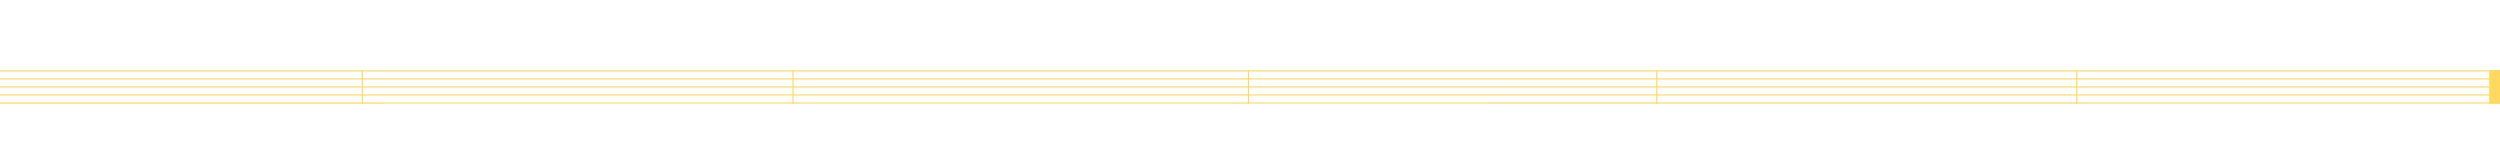 <?xml version="1.0" encoding="utf-8"?>
<!-- Generator: Adobe Illustrator 16.0.0, SVG Export Plug-In . SVG Version: 6.00 Build 0)  -->
<!DOCTYPE svg PUBLIC "-//W3C//DTD SVG 1.1//EN" "http://www.w3.org/Graphics/SVG/1.1/DTD/svg11.dtd">
<svg version="1.1" id="Capa_1" xmlns="http://www.w3.org/2000/svg" xmlns:xlink="http://www.w3.org/1999/xlink" x="0px" y="0px"
	 width="2162.699px" height="122px" viewBox="0 0 2162.699 122" enable-background="new 0 0 2162.699 122" xml:space="preserve">
<path id="path11" fill="none" stroke="#FFD85F" d="M0,75.206l2155.461-0.001"/>
<path id="path13" fill="none" stroke="#FFD85F" d="M0,89.163l2155.461-0.085"/>
<path id="path15" fill="none" stroke="#FFD85F" d="M0,82.143h2155.461"/>
<path id="path17" fill="none" stroke="#FFD85F" d="M0,68.27h2155.461"/>
<path id="path19" fill="none" stroke="#FFD85F" d="M0,61.333h2155.461"/>
<path id="path4032_8_" fill="none" stroke="#FFD85F" stroke-linecap="round" d="M685.001,89.298"/>
<path id="path4032_7_" fill="none" stroke="#FFD85F" stroke-linecap="round" d="M685.001,61.383"/>
<rect id="rect4030" x="2153.931" y="61.102" fill="#FFD85F" stroke="#FFD85F" width="10.298" height="28.208"/>
<path id="path4032_1_" fill="none" stroke="#FFD85F" stroke-linecap="round" d="M313.5,61.499v27.915"/>
<path id="path4032_2_" fill="none" stroke="#FFD85F" stroke-linecap="round" d="M1080,61.249v27.915"/>
<path id="path4032_3_" fill="none" stroke="#FFD85F" stroke-linecap="round" d="M1433.22,61.633v27.914"/>
<path id="path4032_4_" fill="none" stroke="#FFD85F" stroke-linecap="round" d="M1796.5,61.633v27.914"/>
<path id="path4032_6_" fill="none" stroke="#FFD85F" stroke-linecap="round" d="M686,61.499v27.915"/>
</svg>
